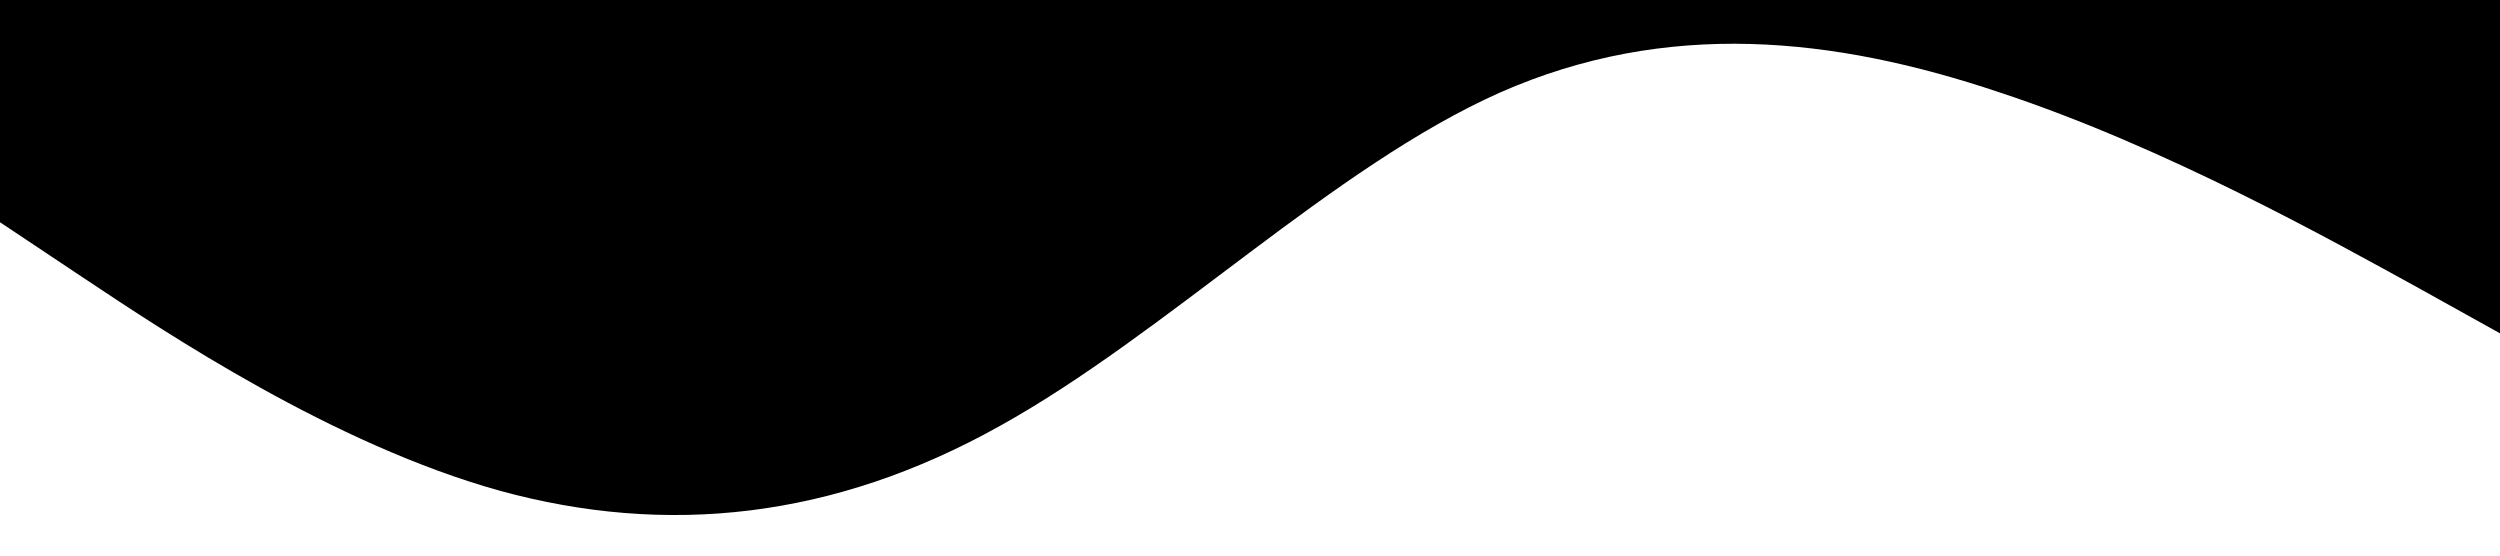 <?xml version="1.0" standalone="no"?><svg xmlns="http://www.w3.org/2000/svg" viewBox="0 0 1440 320"><path fill="#" fill-opacity="1" d="M0,128L48,160C96,192,192,256,288,282.7C384,309,480,299,576,245.3C672,192,768,96,864,53.3C960,11,1056,21,1152,53.3C1248,85,1344,139,1392,165.3L1440,192L1440,0L1392,0C1344,0,1248,0,1152,0C1056,0,960,0,864,0C768,0,672,0,576,0C480,0,384,0,288,0C192,0,96,0,48,0L0,0Z"></path></svg>